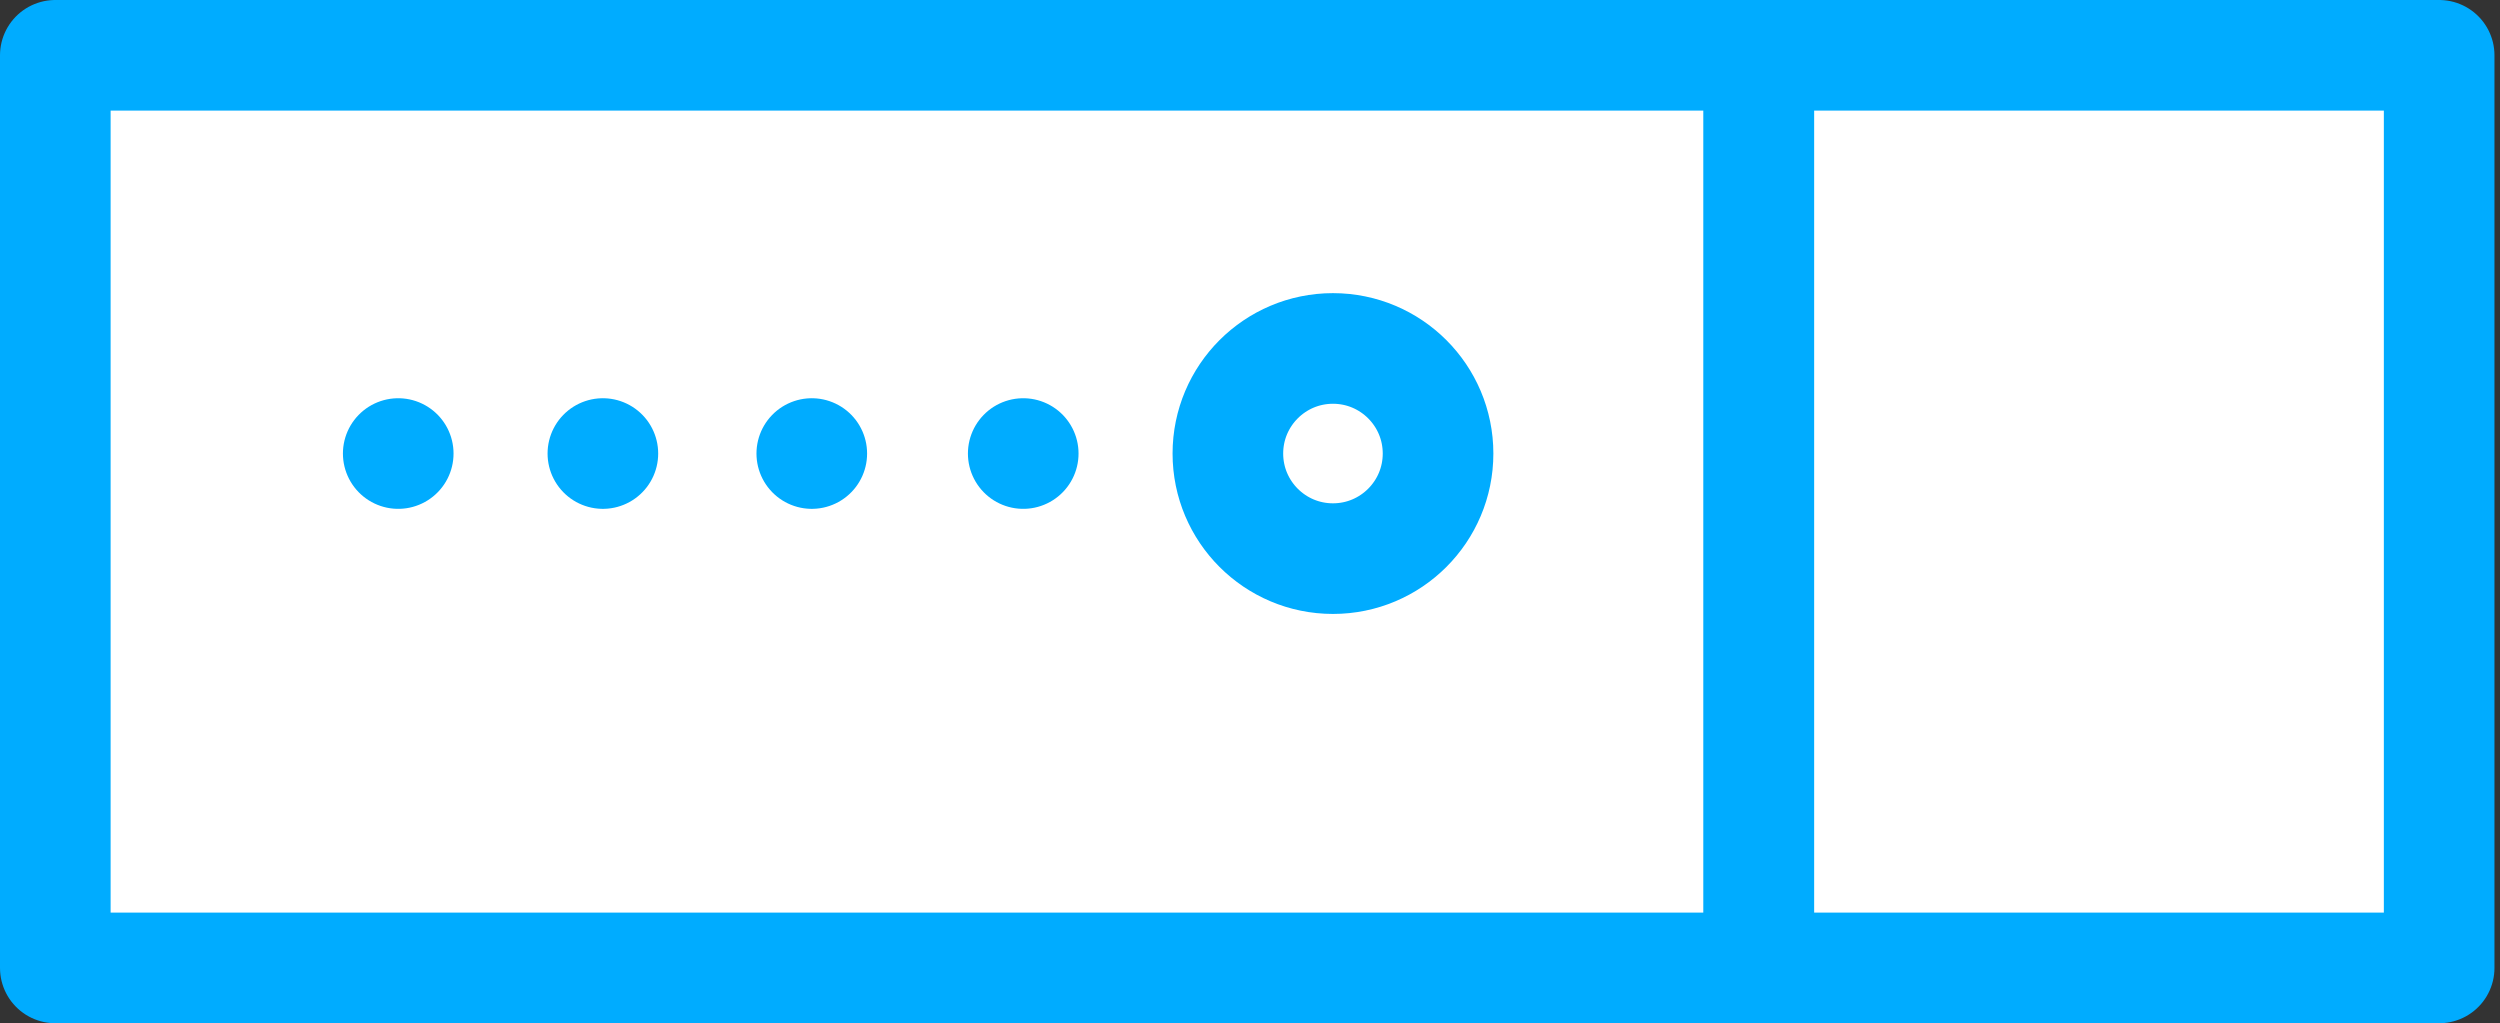<?xml version="1.0" encoding="utf-8"?>
<!-- Generator: Adobe Illustrator 19.2.1, SVG Export Plug-In . SVG Version: 6.00 Build 0)  -->
<svg version="1.1" id="Layer_1" xmlns="http://www.w3.org/2000/svg" xmlns:xlink="http://www.w3.org/1999/xlink" x="0px" y="0px"
	 viewBox="0 0 45.2 18.5" style="enable-background:new 0 0 45.2 18.5;" xml:space="preserve">
<rect x="0" y="0" width="45.2" height="18.5" fill="#333333" stroke="none"/>
<style type="text/css">
	.st0{fill:#FFFFFF;stroke:#00ACFF;stroke-width:2;stroke-linecap:round;stroke-linejoin:round;stroke-miterlimit:10;}
	.st1{fill:none;stroke:#00ACFF;stroke-width:2;stroke-linecap:round;stroke-linejoin:round;stroke-miterlimit:10;}
	.st2{fill:none;stroke:#00ACFF;stroke-width:2;stroke-linecap:round;stroke-linejoin:round;}
	.st3{fill:none;stroke:#00ACFF;stroke-width:2;stroke-linecap:round;stroke-linejoin:round;stroke-dasharray:0,3.777;}
</style>
<g>
	<g>
		<rect x="1" y="1" class="st0" width="30.8" height="16.5"/>
		<rect x="31.8" y="1" class="st0" width="12.3" height="16.5"/>
	</g>
	<circle class="st1" cx="24.1" cy="8.2" r="1.9"/>
	<g>
		<g>
			<line class="st2" x1="7.2" y1="8.2" x2="7.2" y2="8.2"/>
			<line class="st3" x1="10.9" y1="8.2" x2="16.6" y2="8.2"/>
			<line class="st2" x1="18.5" y1="8.2" x2="18.5" y2="8.2"/>
		</g>
	</g>
</g>
</svg>
